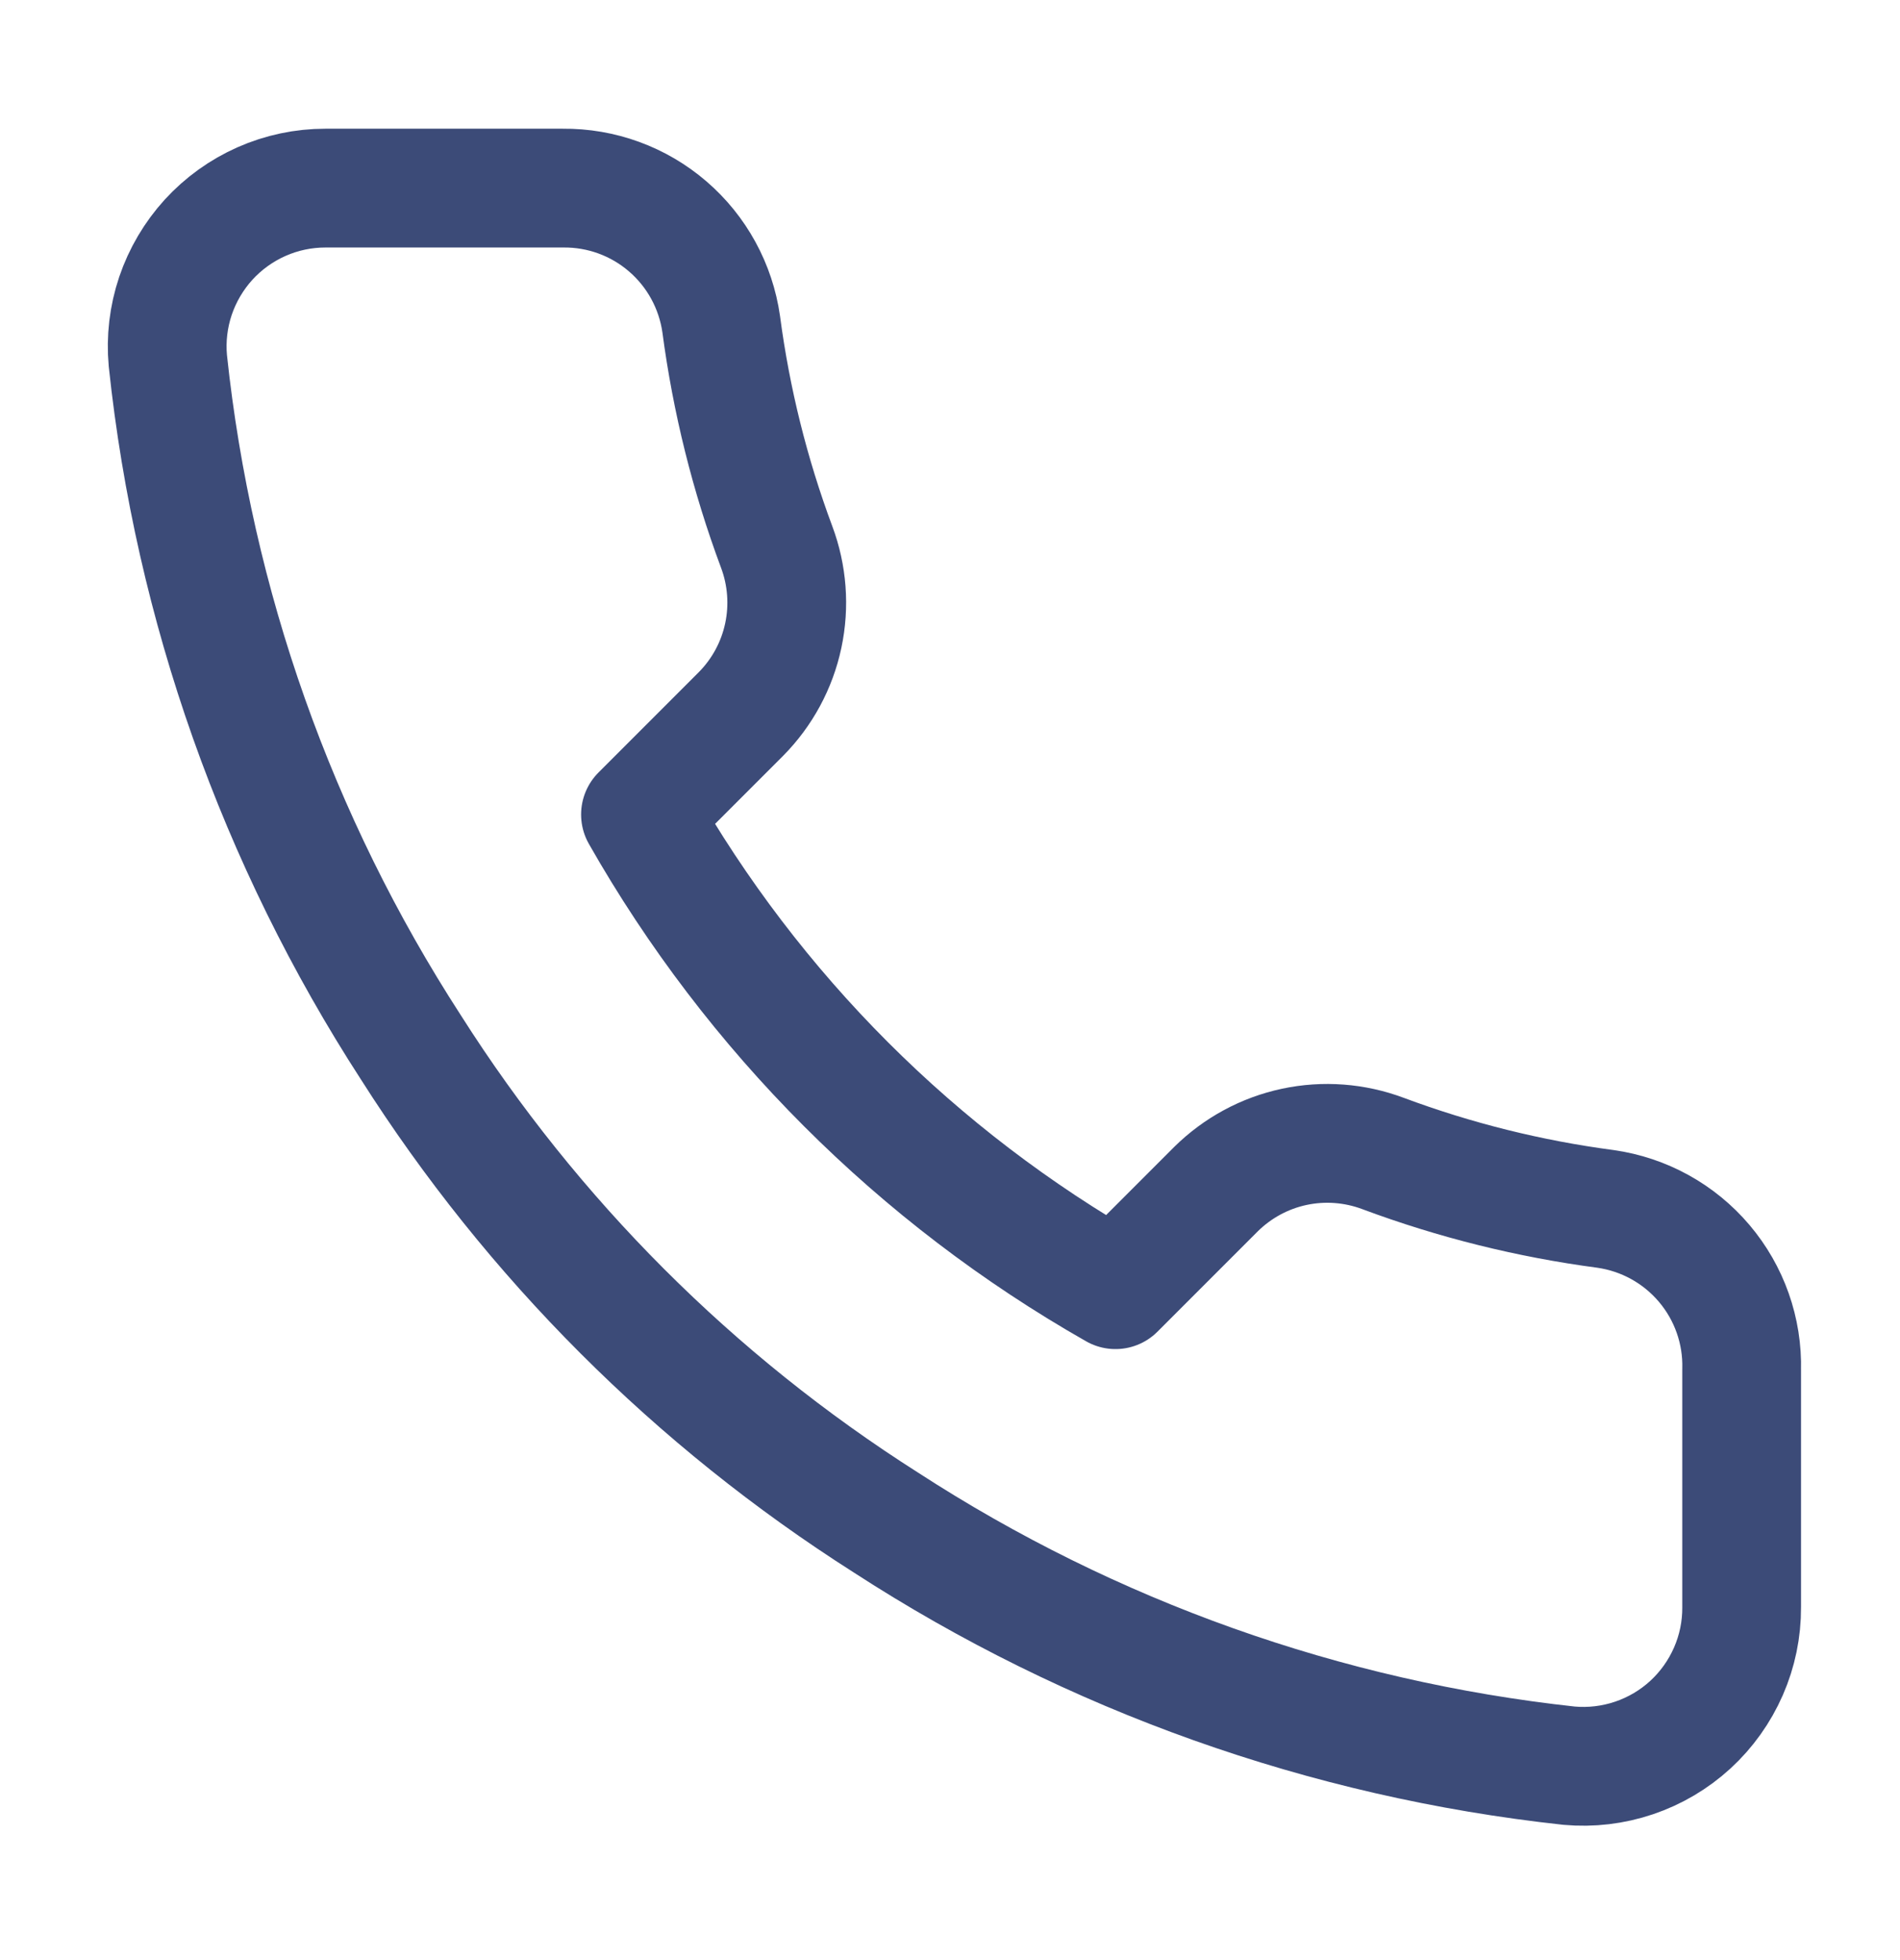 <svg width="32" height="33" viewBox="0 0 32 33" fill="none" xmlns="http://www.w3.org/2000/svg">
<path d="M29.333 27.06V23.06C29.35 22.406 29.125 21.769 28.702 21.27C28.279 20.771 27.688 20.445 27.04 20.353C25.76 20.184 24.503 19.871 23.293 19.42C22.816 19.241 22.297 19.202 21.799 19.308C21.3 19.414 20.843 19.662 20.48 20.02L18.787 21.713C15.449 19.815 12.685 17.051 10.787 13.713L12.48 12.02C12.839 11.657 13.086 11.2 13.192 10.701C13.298 10.203 13.259 9.684 13.08 9.207C12.629 7.997 12.316 6.74 12.147 5.46C12.056 4.819 11.736 4.233 11.245 3.811C10.755 3.389 10.127 3.16 9.48 3.167H5.48C5.11 3.167 4.744 3.244 4.405 3.394C4.066 3.544 3.763 3.762 3.513 4.035C3.264 4.309 3.074 4.631 2.955 4.982C2.837 5.333 2.793 5.705 2.827 6.073C3.264 10.195 4.667 14.155 6.92 17.633C8.967 20.855 11.698 23.586 14.92 25.633C18.383 27.879 22.324 29.281 26.427 29.727C26.797 29.76 27.169 29.716 27.521 29.597C27.873 29.478 28.196 29.287 28.47 29.036C28.743 28.785 28.961 28.479 29.11 28.139C29.259 27.799 29.335 27.431 29.333 27.06Z" stroke="#3C4B78" stroke-width="2" stroke-linecap="round" stroke-linejoin="round"/>
</svg>
